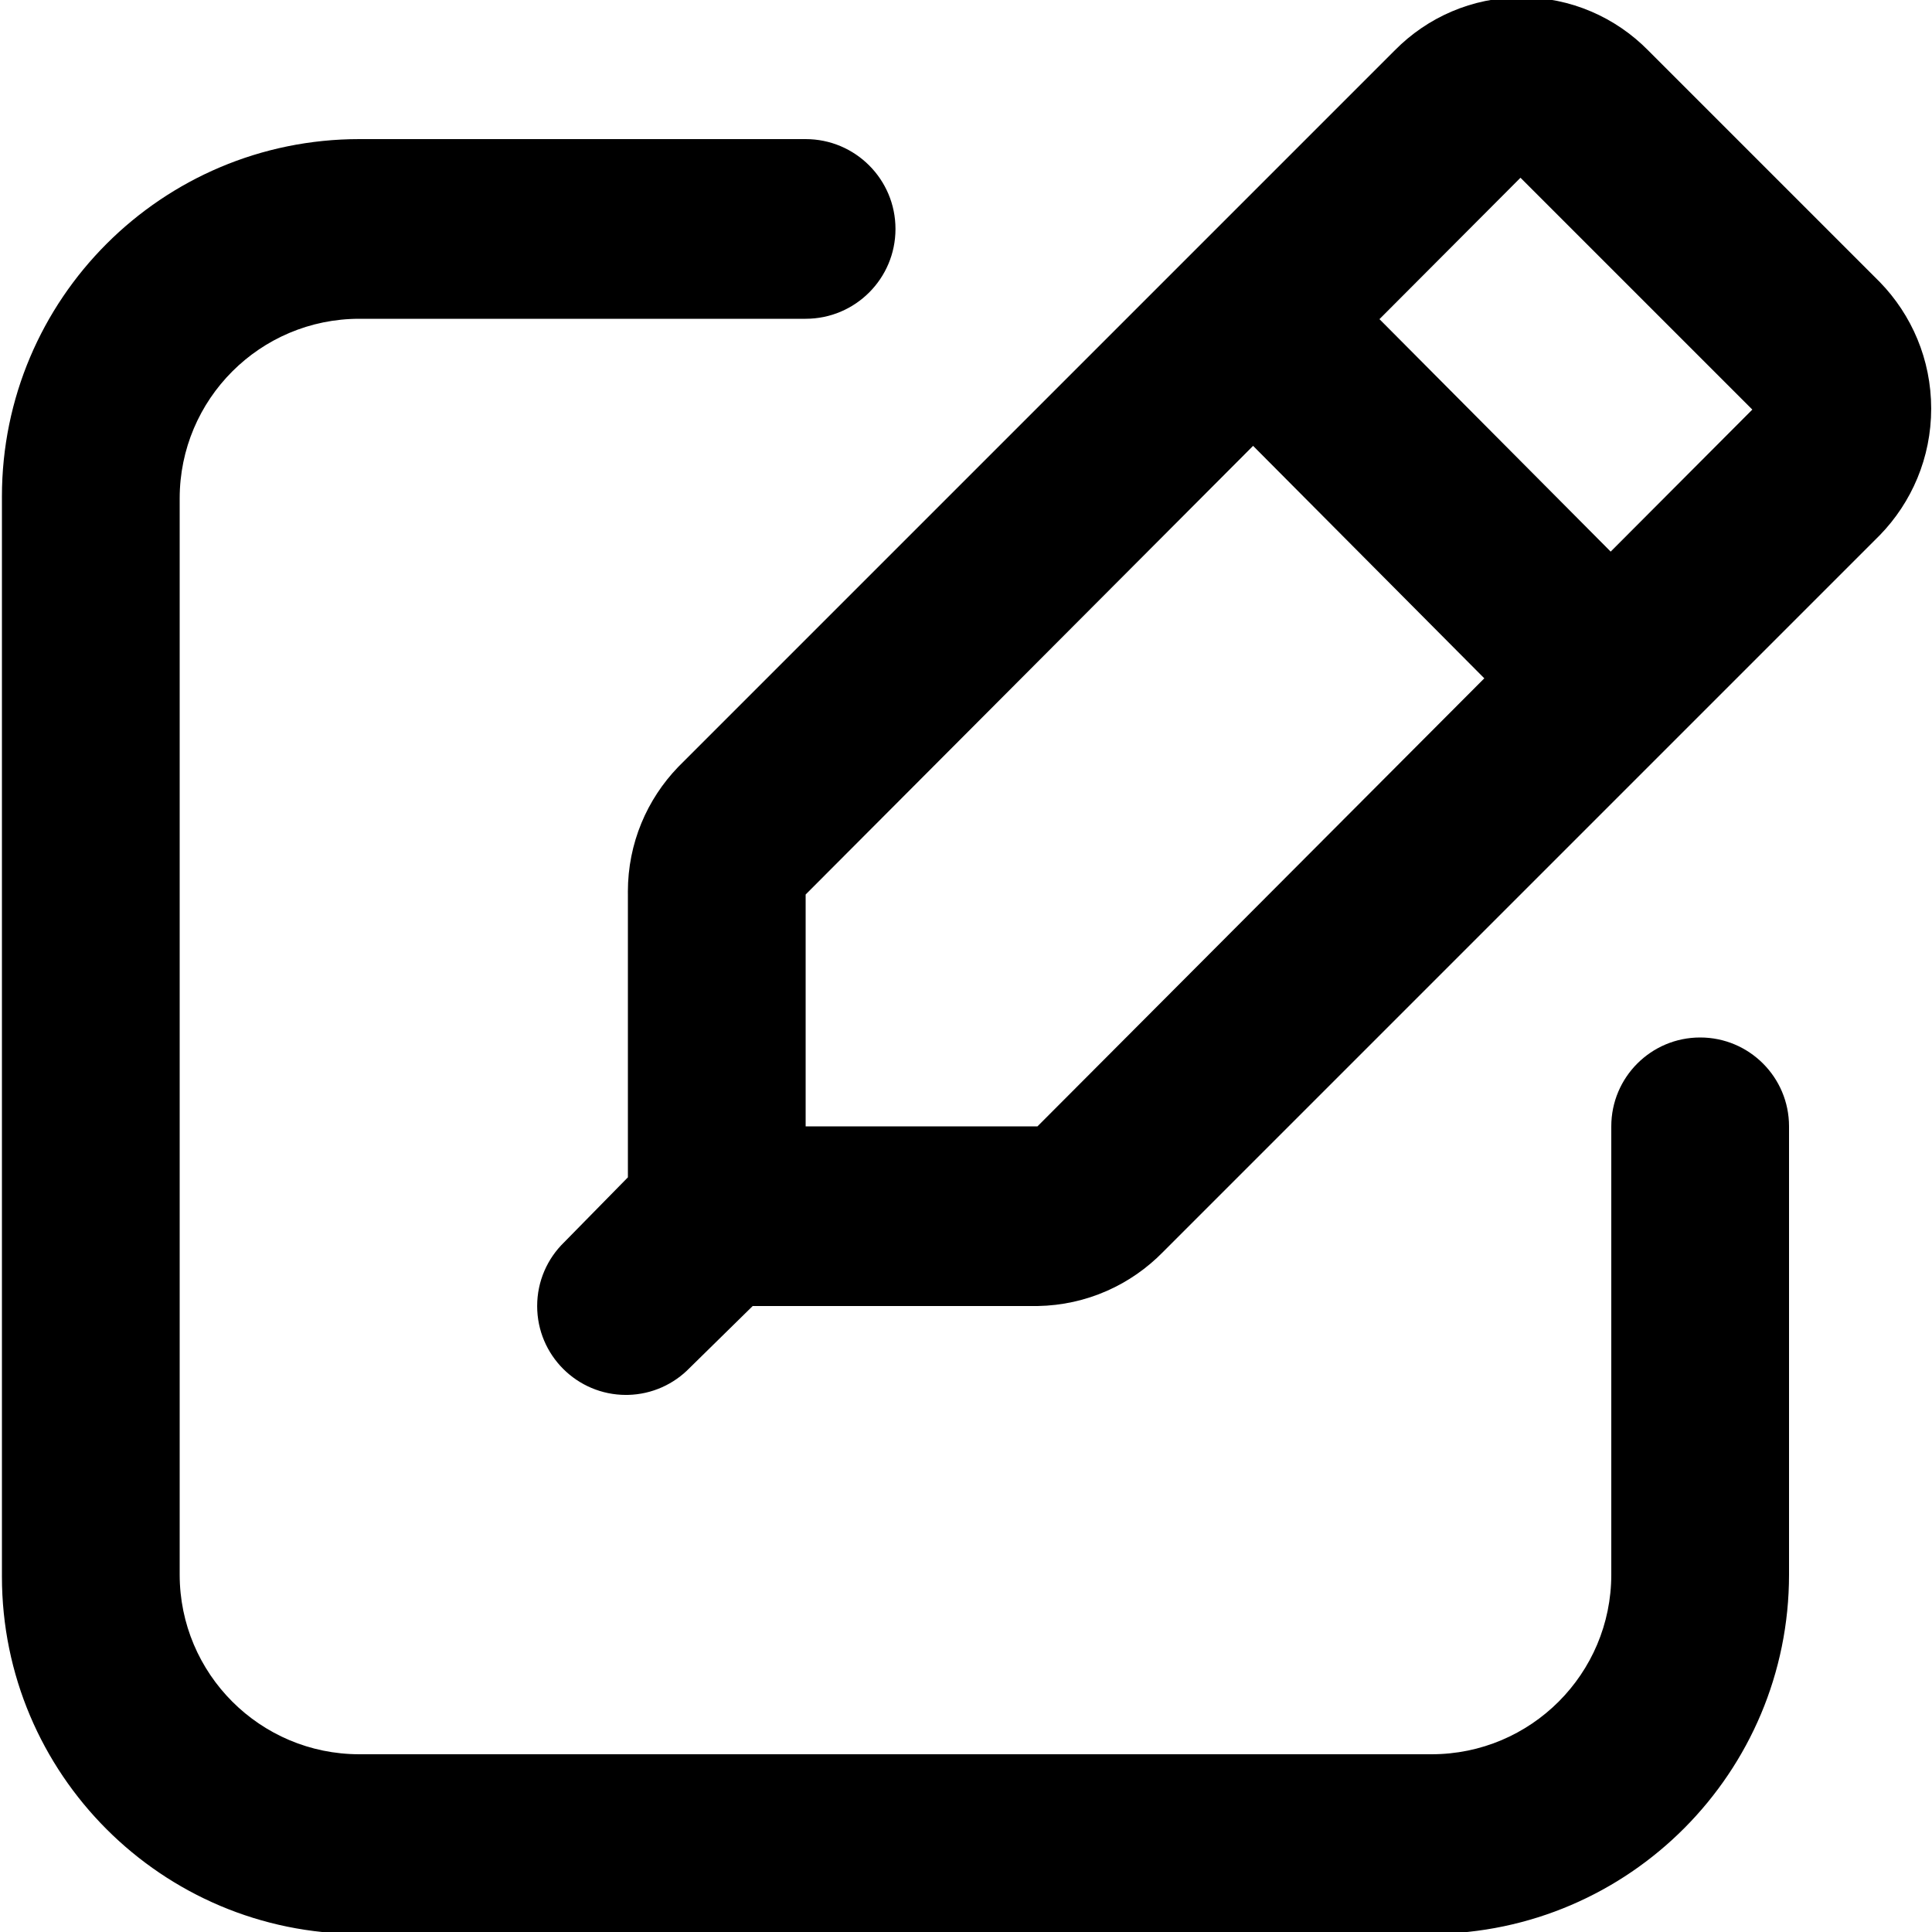 <!-- Generated by IcoMoon.io -->
<svg version="1.1" xmlns="http://www.w3.org/2000/svg" width="1024" height="1024" viewBox="0 0 1024 1024">
<title></title>
<g id="icomoon-ignore">
</g>
<path d="M758.784 1025.024h-568.32c-0.001 0-0.002 0-0.003 0-104.625 0-189.44-84.815-189.44-189.44 0-0.36 0.001-0.72 0.003-1.079v0.055-570.368c-0.002-0.304-0.003-0.664-0.003-1.024 0-104.625 84.815-189.44 189.44-189.44 0.001 0 0.002 0 0.003 0h236.544c26.298 0 47.616 21.318 47.616 47.616s-21.318 47.616-47.616 47.616v0h-236.544c-52.595 0-95.232 42.637-95.232 95.232v0 570.368c0 52.595 42.637 95.232 95.232 95.232v0h568.32c52.595 0 95.232-42.637 95.232-95.232v0-237.568c0-26.015 21.089-47.104 47.104-47.104s47.104 21.089 47.104 47.104v0 237.568c0 0.001 0 0.002 0 0.003 0 104.83-84.691 189.88-189.385 190.461h-0.055zM549.888 692.224h-217.088v-218.112c-0.008-0.454-0.012-0.989-0.012-1.525 0-25.667 10.154-48.962 26.664-66.088l-0.028 0.029 379.904-379.904c17.093-17.323 40.829-28.053 67.072-28.053s49.979 10.73 67.062 28.043l122.89 122.89c16.835 17.315 27.216 40.981 27.216 67.072s-10.381 49.757-27.237 67.094l-379.882 379.882c-16.952 17.342-40.443 28.23-66.478 28.671l-0.082 0.001zM427.008 596.992h122.88l378.88-379.904-122.88-122.88-378.88 379.904v122.88zM332.8 739.328c-0.294 0.007-0.64 0.010-0.987 0.010-26.015 0-47.104-21.089-47.104-47.104 0-13.255 5.475-25.232 14.287-33.791l0.011-0.011 55.296-56.32c8.648-8.648 20.595-13.997 33.792-13.997 26.393 0 47.789 21.396 47.789 47.789 0 13.197-5.349 25.144-13.997 33.792v0l-56.32 55.296c-8.329 8.6-19.886 14.031-32.712 14.335l-0.056 0.001zM854.016 406.528c-0.287 0.006-0.626 0.010-0.966 0.010-12.77 0-24.353-5.081-32.837-13.332l0.011 0.011-189.44-190.464c-8.736-8.607-14.148-20.568-14.148-33.792 0-26.194 21.234-47.428 47.428-47.428 12.97 0 24.723 5.206 33.286 13.642l-0.006-0.006 189.44 190.464c8.817 8.57 14.288 20.542 14.288 33.792 0 25.998-21.062 47.077-47.053 47.104h-0.003z"></path>
</svg>
